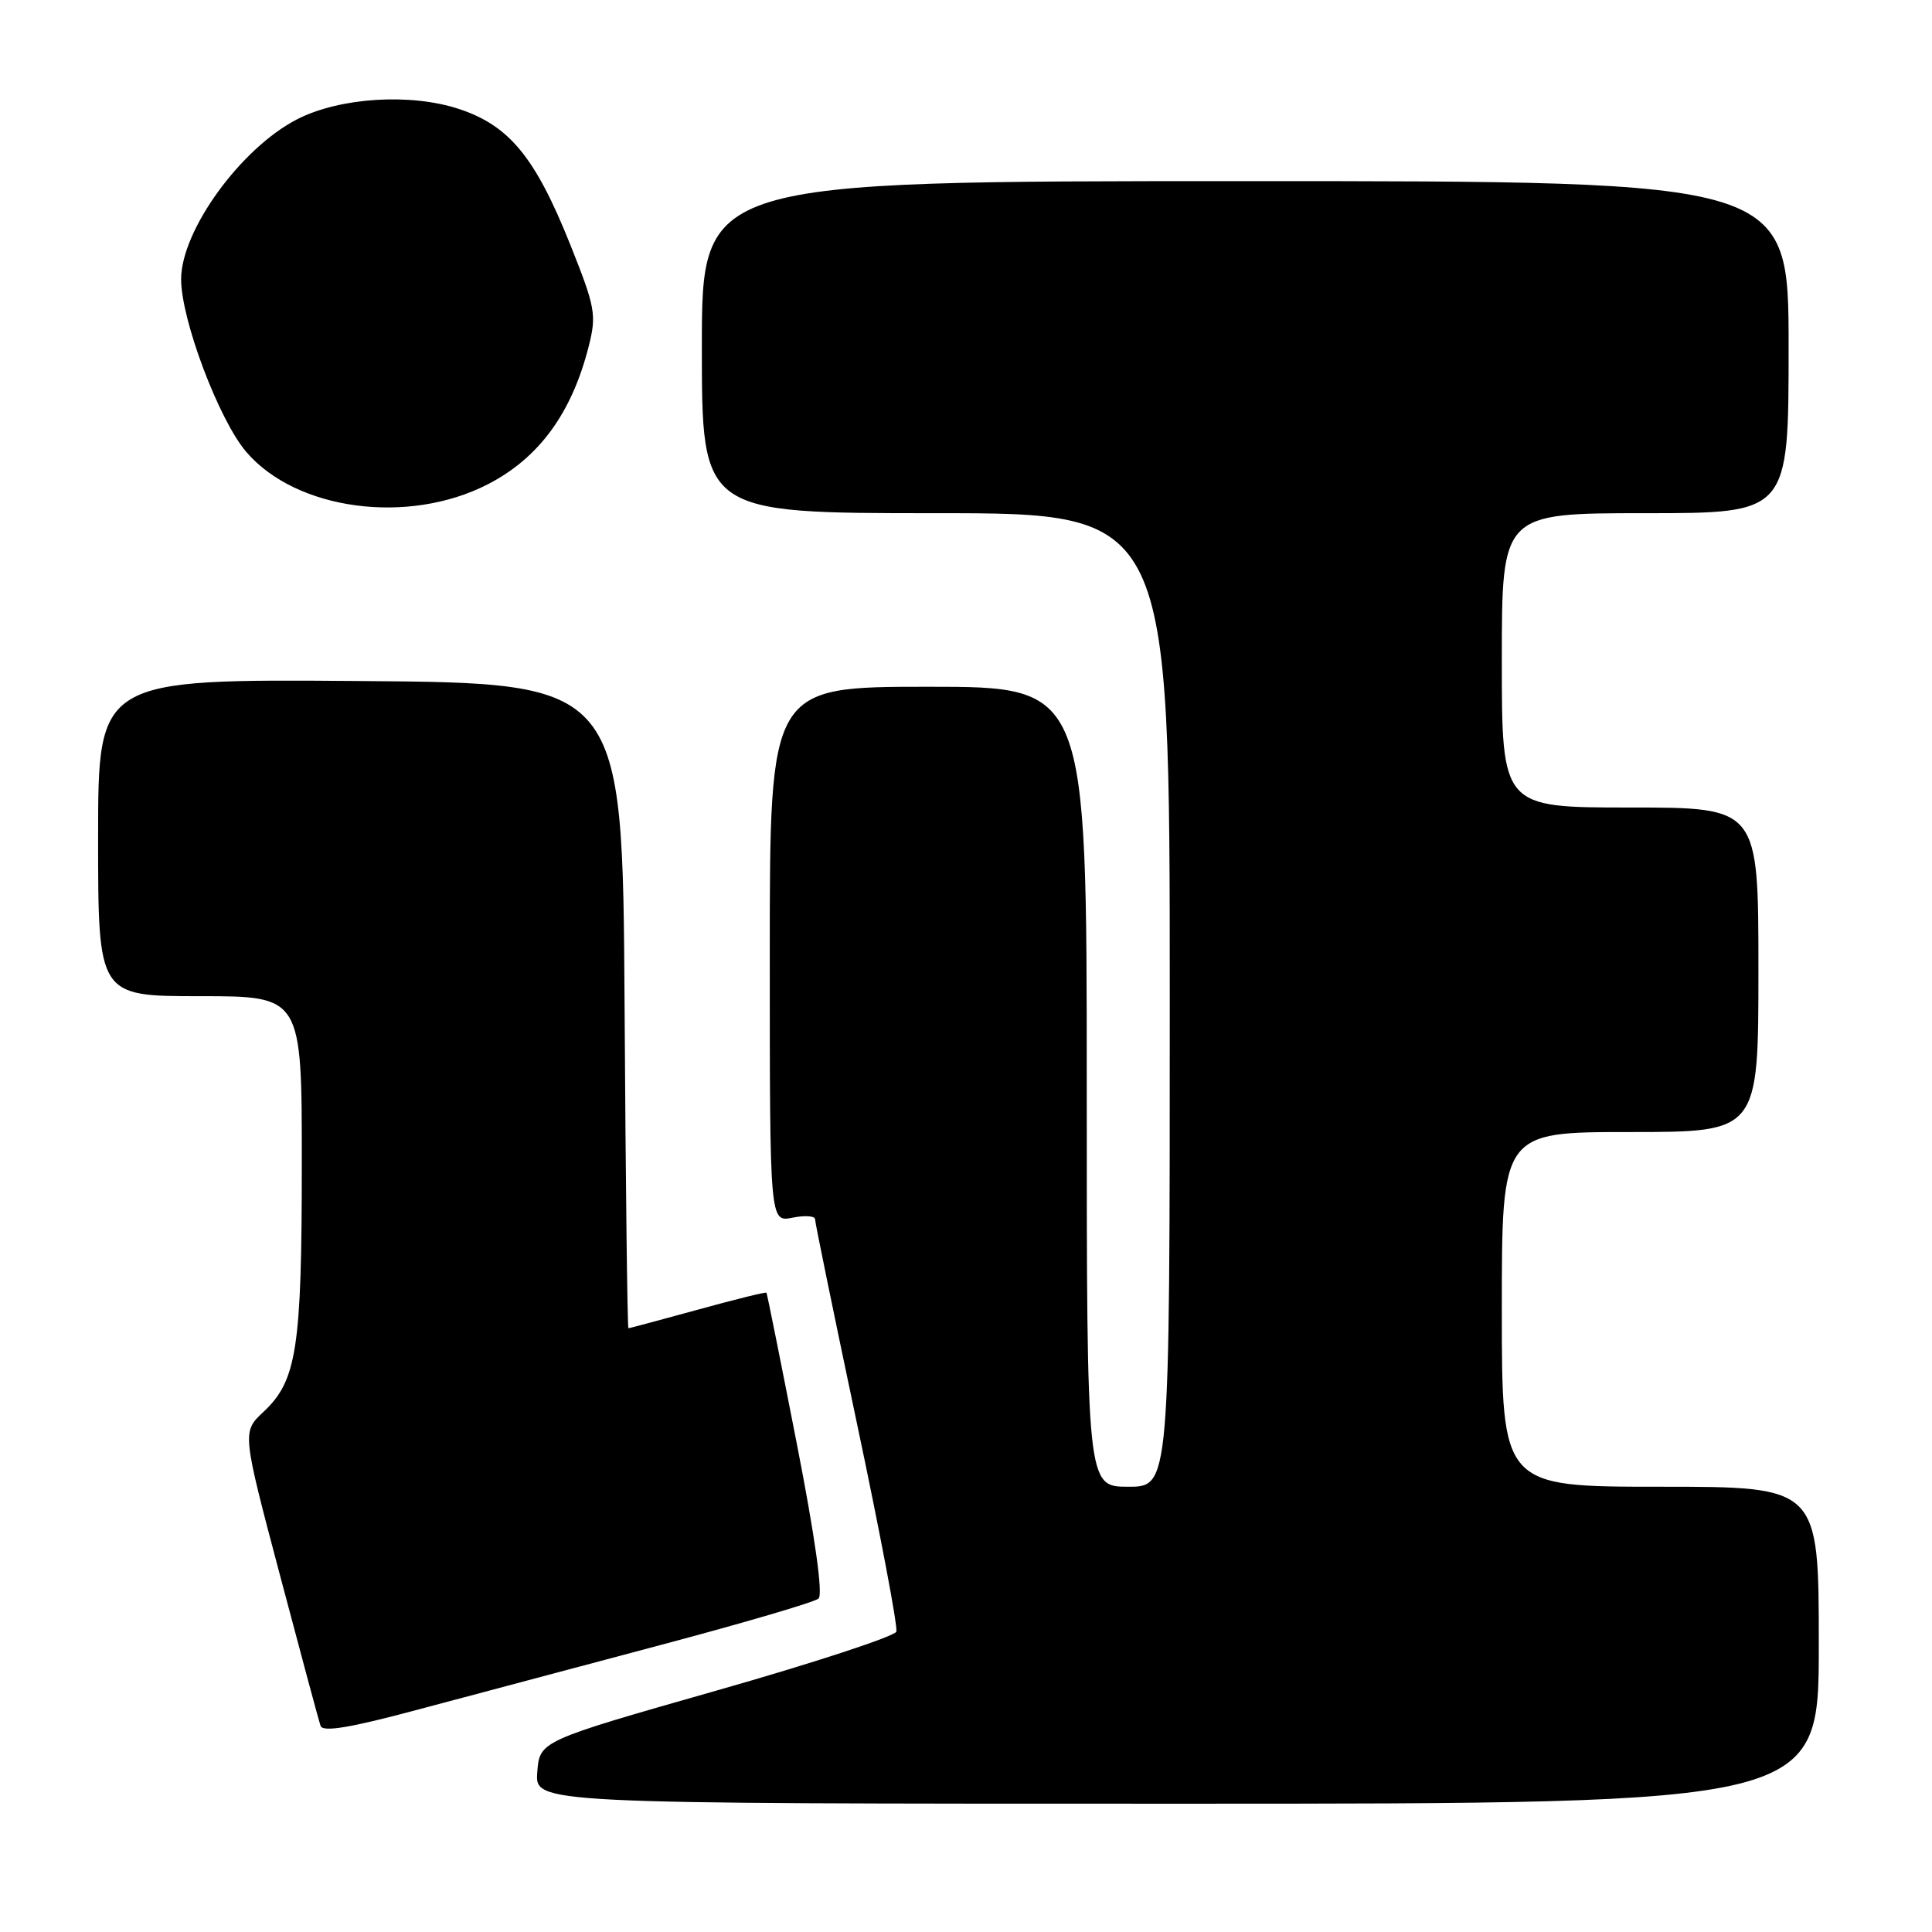 <?xml version="1.0" encoding="UTF-8" standalone="no"?>
<!DOCTYPE svg PUBLIC "-//W3C//DTD SVG 1.1//EN" "http://www.w3.org/Graphics/SVG/1.1/DTD/svg11.dtd" >
<svg xmlns="http://www.w3.org/2000/svg" xmlns:xlink="http://www.w3.org/1999/xlink" version="1.1" viewBox="0 0 256 256">
 <g >
 <path fill="currentColor"
d=" M 241.00 218.00 C 241.00 197.00 241.00 197.00 220.00 197.00 C 199.00 197.00 199.00 197.00 199.00 173.50 C 199.00 150.00 199.00 150.00 216.00 150.00 C 233.00 150.00 233.00 150.00 233.00 128.50 C 233.00 107.00 233.00 107.00 216.00 107.00 C 199.00 107.00 199.00 107.00 199.00 87.50 C 199.00 68.00 199.00 68.00 218.00 68.00 C 237.00 68.00 237.00 68.00 237.00 46.00 C 237.00 24.00 237.00 24.00 165.00 24.00 C 93.00 24.00 93.00 24.00 93.00 46.00 C 93.00 68.00 93.00 68.00 124.00 68.00 C 155.00 68.00 155.00 68.00 155.00 132.50 C 155.00 197.00 155.00 197.00 149.50 197.00 C 144.00 197.00 144.00 197.00 144.00 144.00 C 144.00 91.00 144.00 91.00 123.00 91.00 C 102.00 91.00 102.00 91.00 102.00 126.48 C 102.00 161.95 102.00 161.95 105.00 161.35 C 106.65 161.02 108.00 161.11 108.00 161.56 C 108.00 162.00 110.51 174.22 113.57 188.71 C 116.64 203.21 118.98 215.57 118.77 216.20 C 118.56 216.82 107.84 220.34 94.94 224.01 C 71.50 230.69 71.50 230.69 71.19 234.84 C 70.89 239.00 70.89 239.00 155.94 239.00 C 241.00 239.00 241.00 239.00 241.00 218.00 Z  M 87.50 217.98 C 98.50 215.06 107.93 212.29 108.46 211.82 C 109.07 211.28 108.01 203.70 105.57 191.24 C 103.45 180.38 101.64 171.40 101.56 171.29 C 101.48 171.17 97.38 172.18 92.46 173.54 C 87.54 174.89 83.40 176.00 83.27 176.00 C 83.13 176.00 82.90 156.76 82.76 133.25 C 82.50 90.50 82.50 90.50 47.75 90.24 C 13.00 89.97 13.00 89.97 13.00 110.99 C 13.00 132.00 13.00 132.00 26.50 132.00 C 40.00 132.00 40.00 132.00 39.99 154.25 C 39.99 178.65 39.32 182.96 34.93 187.06 C 32.07 189.74 32.07 189.74 37.07 208.62 C 39.82 219.00 42.25 228.04 42.48 228.69 C 42.77 229.54 46.39 228.94 55.20 226.58 C 61.96 224.77 76.50 220.90 87.50 217.98 Z  M 64.64 64.17 C 71.44 60.67 75.78 54.72 78.02 45.84 C 79.06 41.70 78.88 40.72 75.55 32.38 C 70.93 20.84 67.50 16.66 60.85 14.45 C 54.43 12.32 45.07 12.90 39.40 15.79 C 31.94 19.60 24.00 30.53 24.00 37.00 C 24.00 42.37 29.01 55.65 32.63 59.88 C 39.25 67.62 54.07 69.60 64.64 64.17 Z "/>
</g>
</svg>